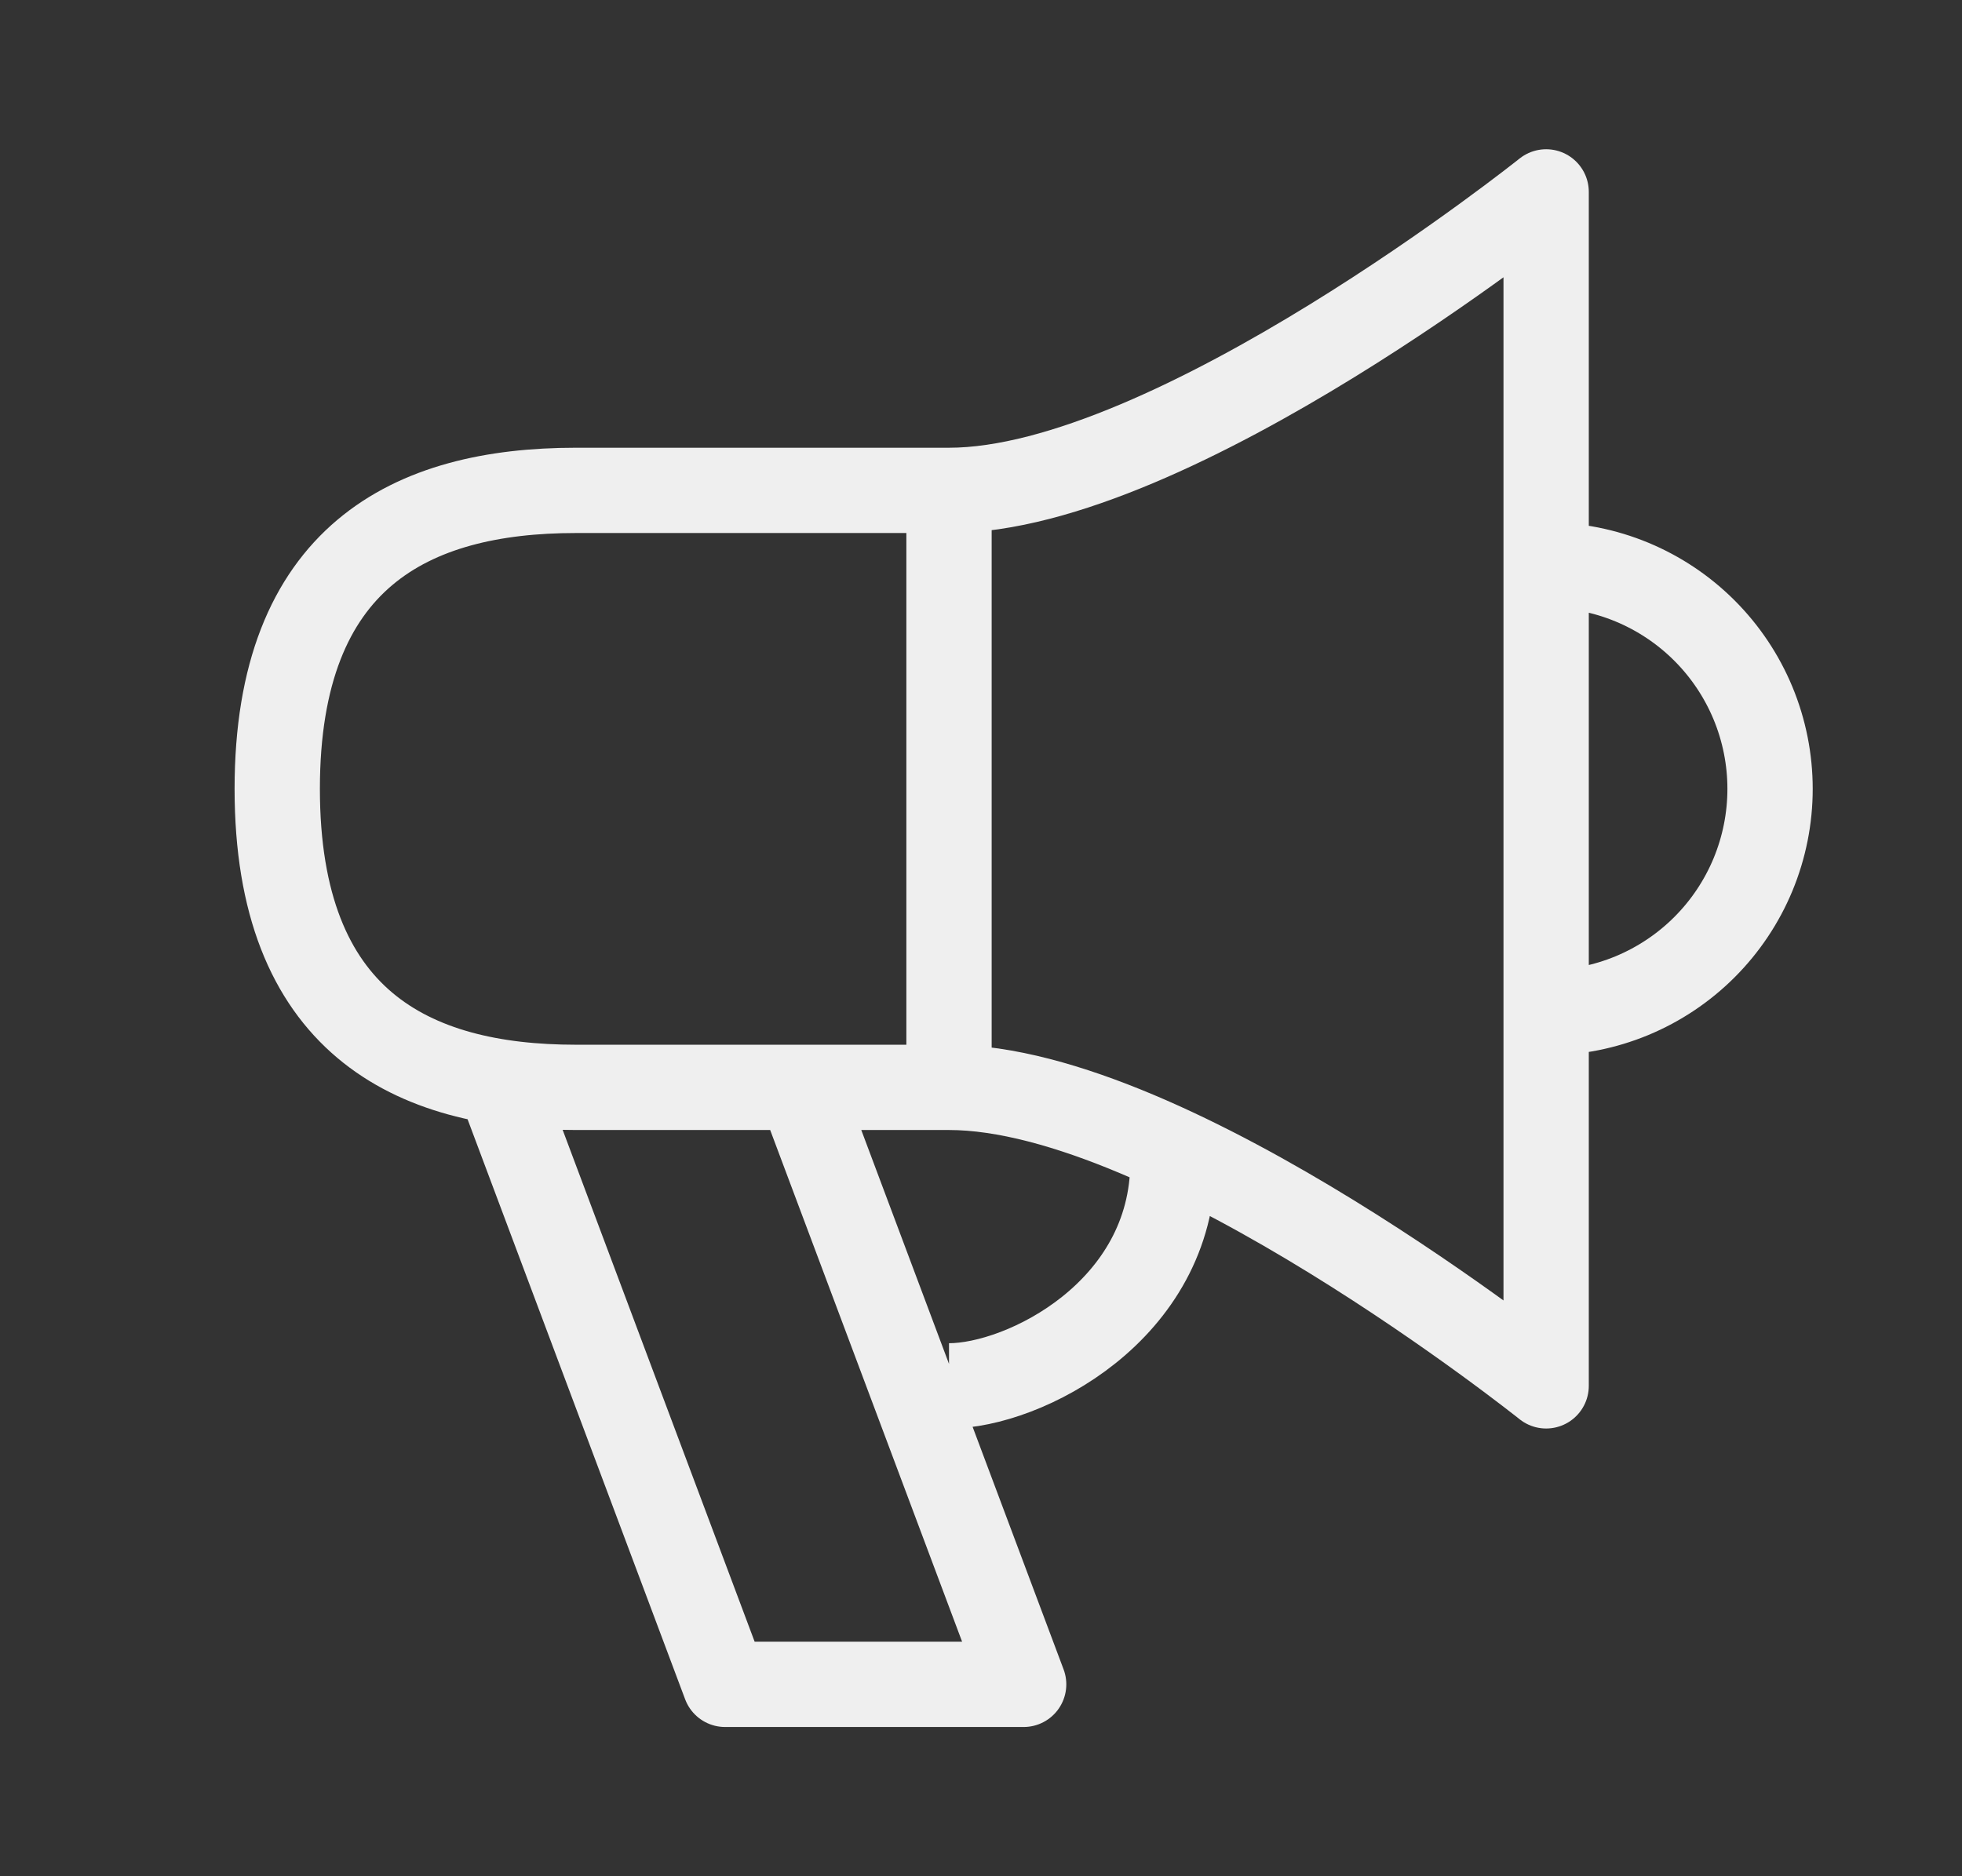 <svg width="23" height="22" viewBox="0 0 23 22" fill="none" xmlns="http://www.w3.org/2000/svg">
<rect x="0" y="0" width="23" height="22" fill="#333333" stroke="none"/>
<g clip-path="url(#clip0_1025_23)">
<g clip-path="url(#clip1_1025_23)">
<path d="M11.125 12.75C13.75 12.75 18.125 16.25 18.125 16.25V2.25C18.125 2.25 13.75 5.75 11.125 5.75M11.125 12.75V5.75M11.125 12.75H6.75C4.817 12.75 3.25 11.972 3.25 9.25C3.25 6.528 4.817 5.75 6.75 5.75H11.125M5.875 12.75L8.5 19.75H12L9.375 12.75M18.125 11.875C18.47 11.875 18.811 11.807 19.13 11.675C19.448 11.543 19.737 11.35 19.981 11.106C20.225 10.862 20.418 10.573 20.55 10.255C20.682 9.936 20.75 9.595 20.75 9.25C20.75 8.905 20.682 8.564 20.55 8.245C20.418 7.927 20.225 7.638 19.981 7.394C19.737 7.15 19.448 6.957 19.13 6.825C18.811 6.693 18.47 6.625 18.125 6.625M11.125 16.25C12 16.25 13.75 15.375 13.75 13.625" stroke="#EFEFEF" stroke-linejoin="round"/>
</g>
</g>
<defs>
<clipPath id="clip0_1025_23">
<rect width="22" height="22" fill="white" transform="matrix(0 1 -1 0 22.841 0)"/>
</clipPath>
<clipPath id="clip1_1025_23">
<rect width="22" height="22" fill="white" transform="translate(0.841)"/>
</clipPath>
</defs>
</svg>
